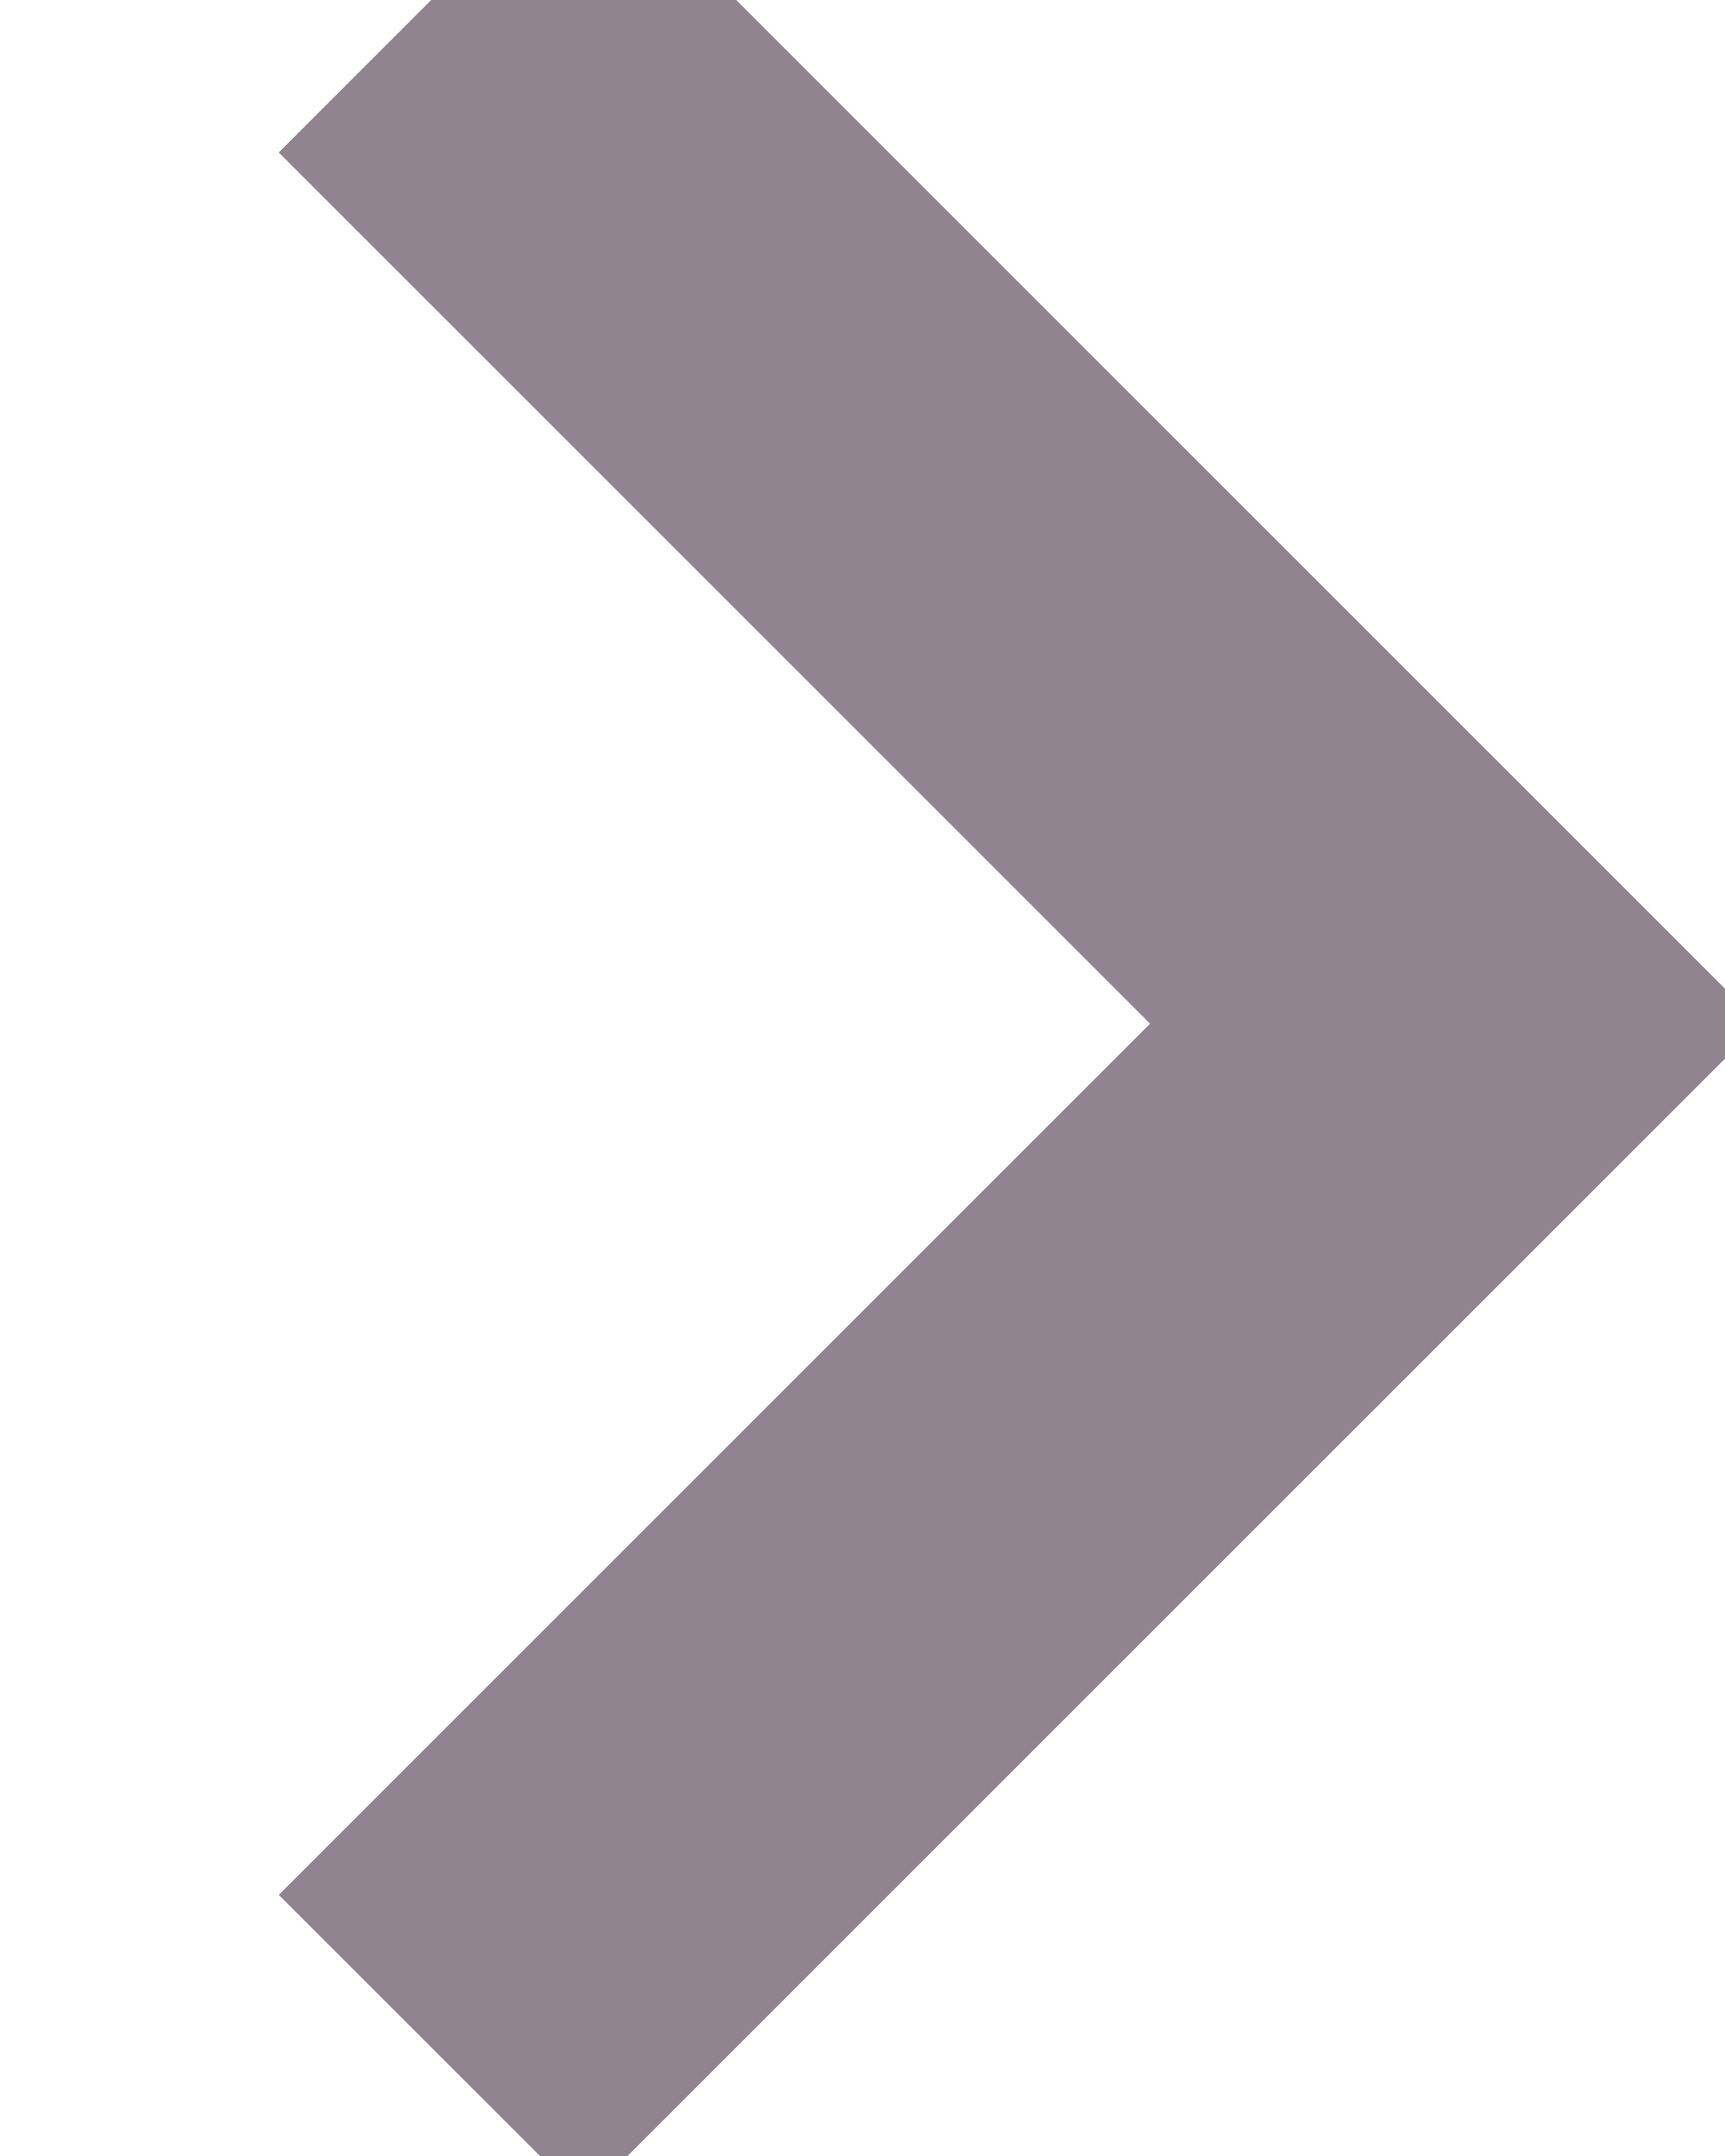 <?xml version="1.0" encoding="UTF-8"?>
<svg width="4px" height="5px" viewBox="0 0 4 5" version="1.1" xmlns="http://www.w3.org/2000/svg">
  <!-- Generator: Sketch 51.2 (57519) - http://www.bohemiancoding.com/sketch -->
  <title>Path 4 Copy 4</title>
  <desc>Created with Sketch.</desc>
  <defs></defs>
  <g id="Page-1" stroke="none" stroke-width="1" fill="none" fill-rule="evenodd">
    <g id="DESKTOP-LOGIN-0" transform="translate(-170, -113)" fill-rule="nonzero" stroke="#8F848F">
      <polyline id="Path-4-Copy-4" points="171 113 173.374 115.374 171 117.748"></polyline>
    </g>
  </g>
</svg>

